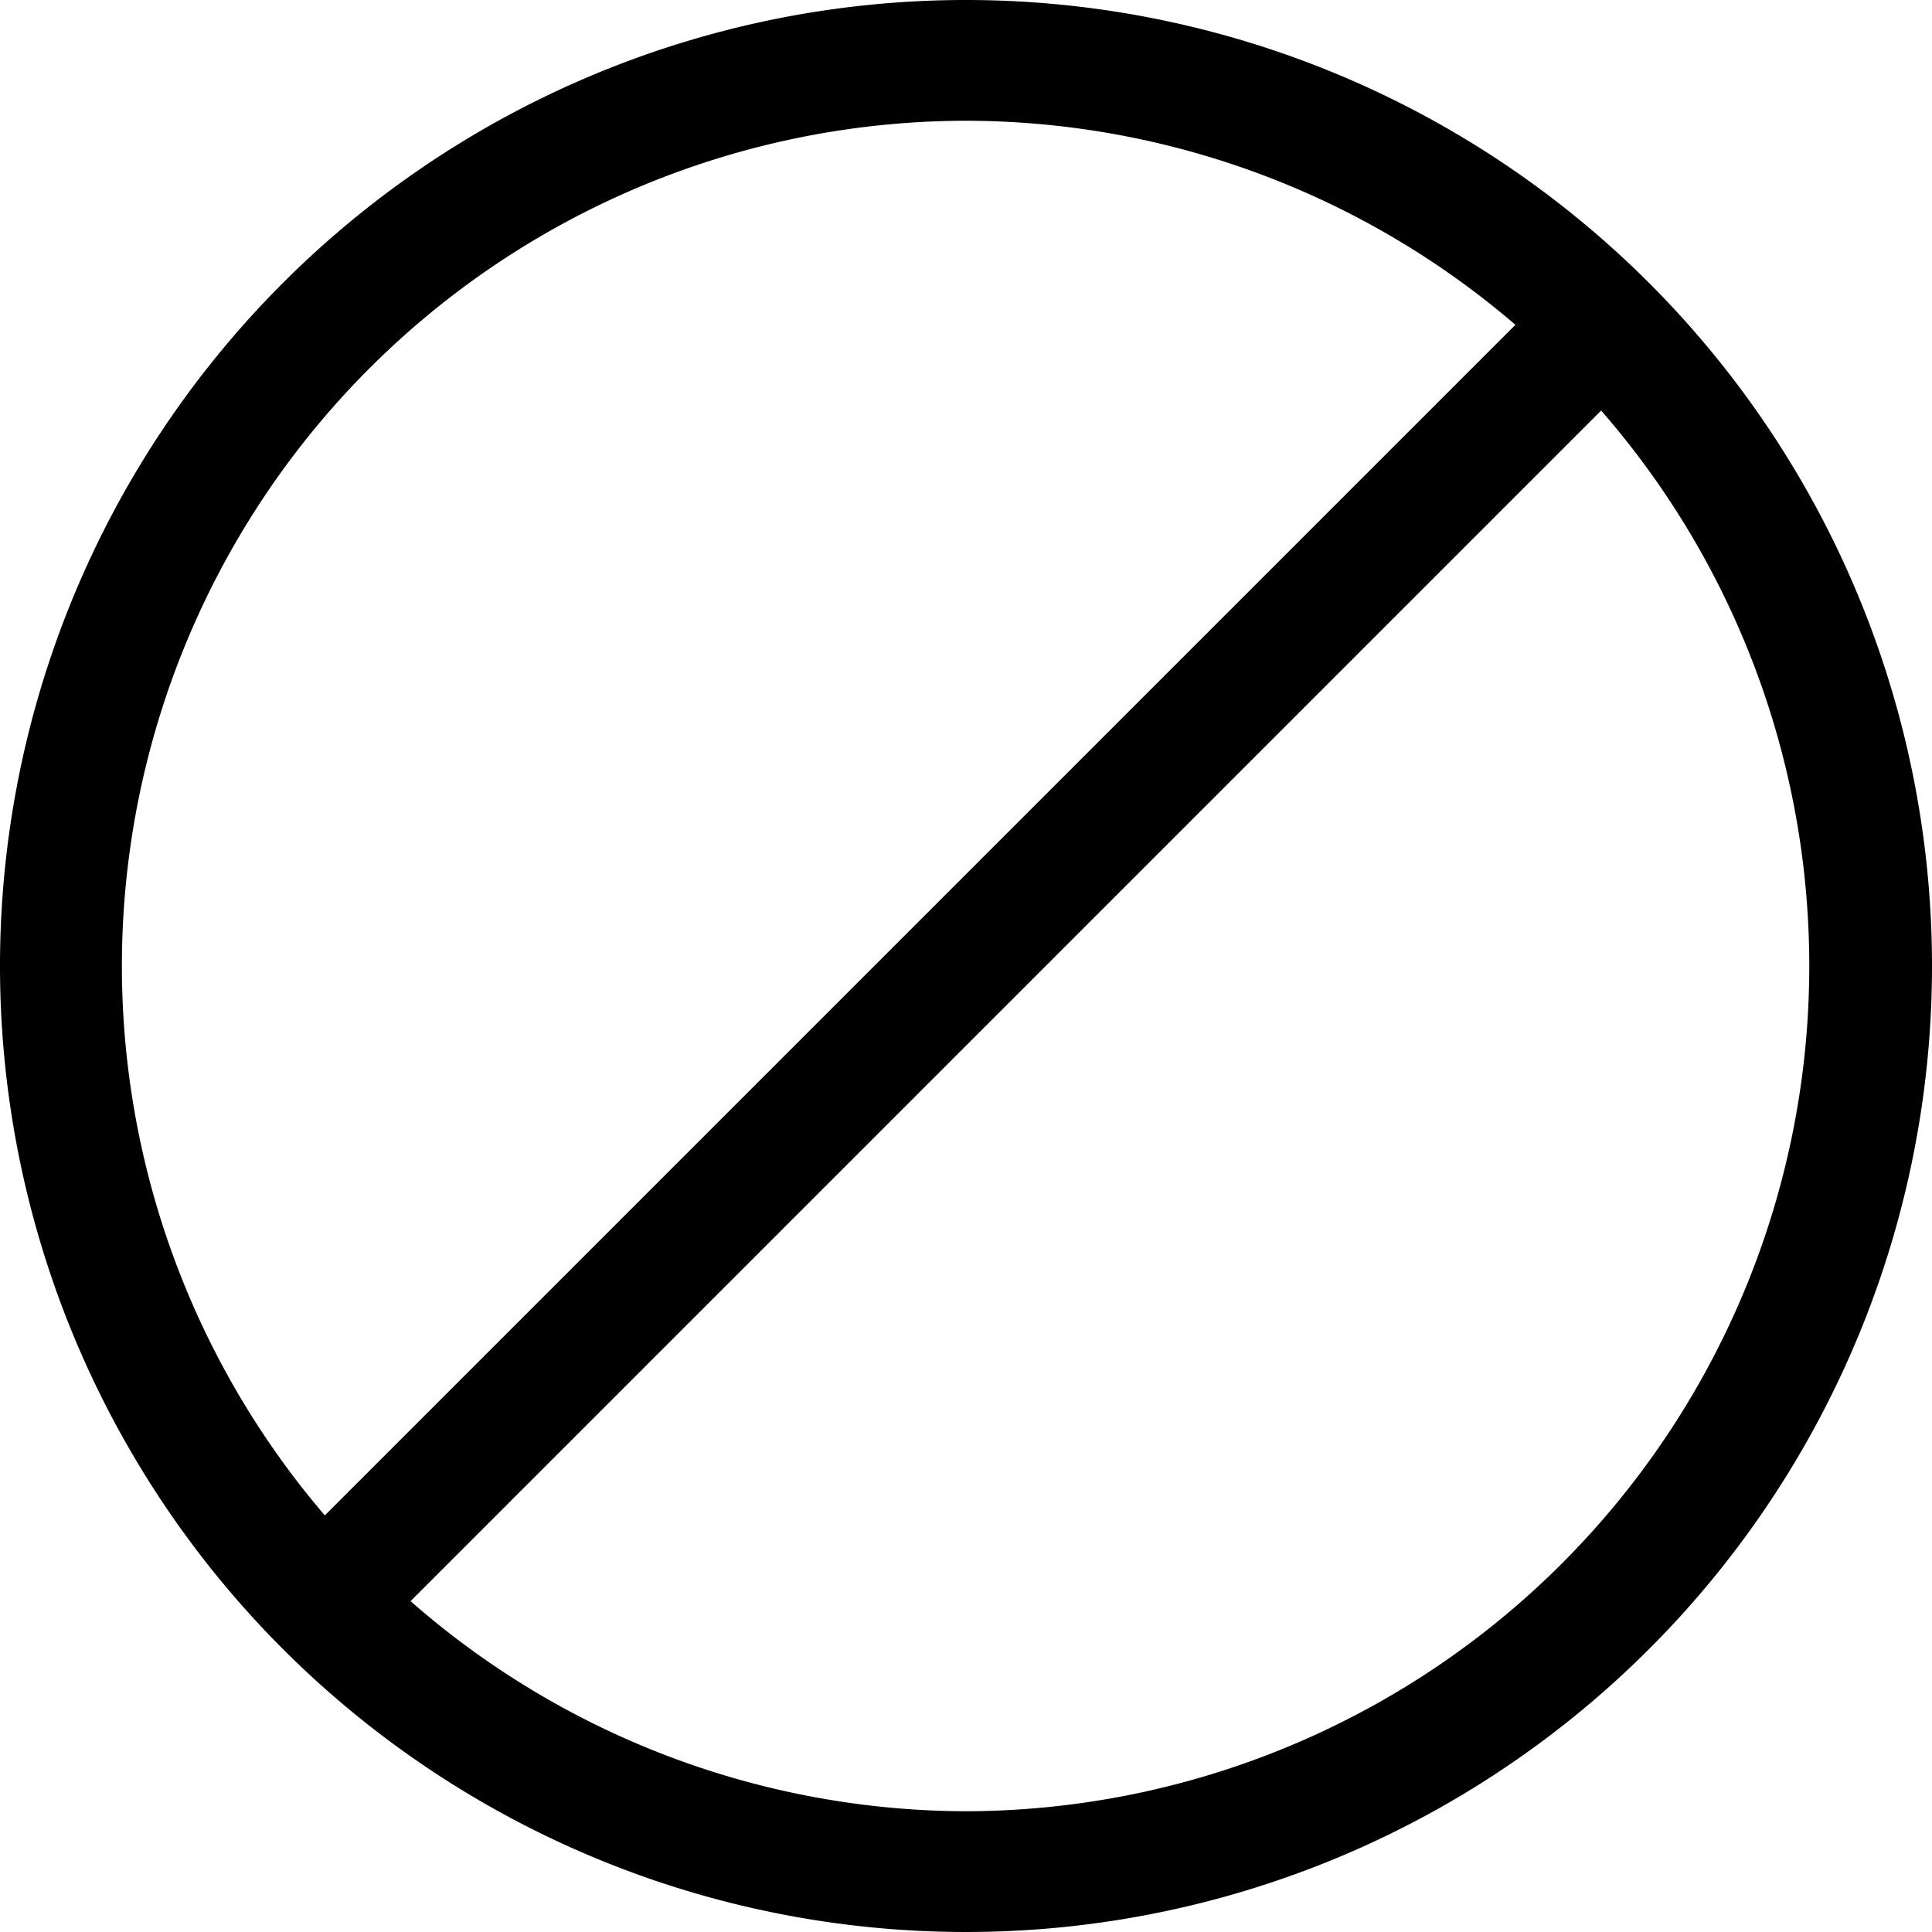 <svg id="Layer_1" data-name="Layer 1" xmlns="http://www.w3.org/2000/svg" viewBox="0 0 16 16"><path d="M8,0a8,8,0,1,0,8,8A8,8,0,0,0,8,0ZM8,1a7,7,0,0,1,4.55,1.69L2.69,12.55A7,7,0,0,1,8,1ZM8,15a7,7,0,0,1-4.6-1.74L13.26,3.4A7,7,0,0,1,8,15Z"/></svg>